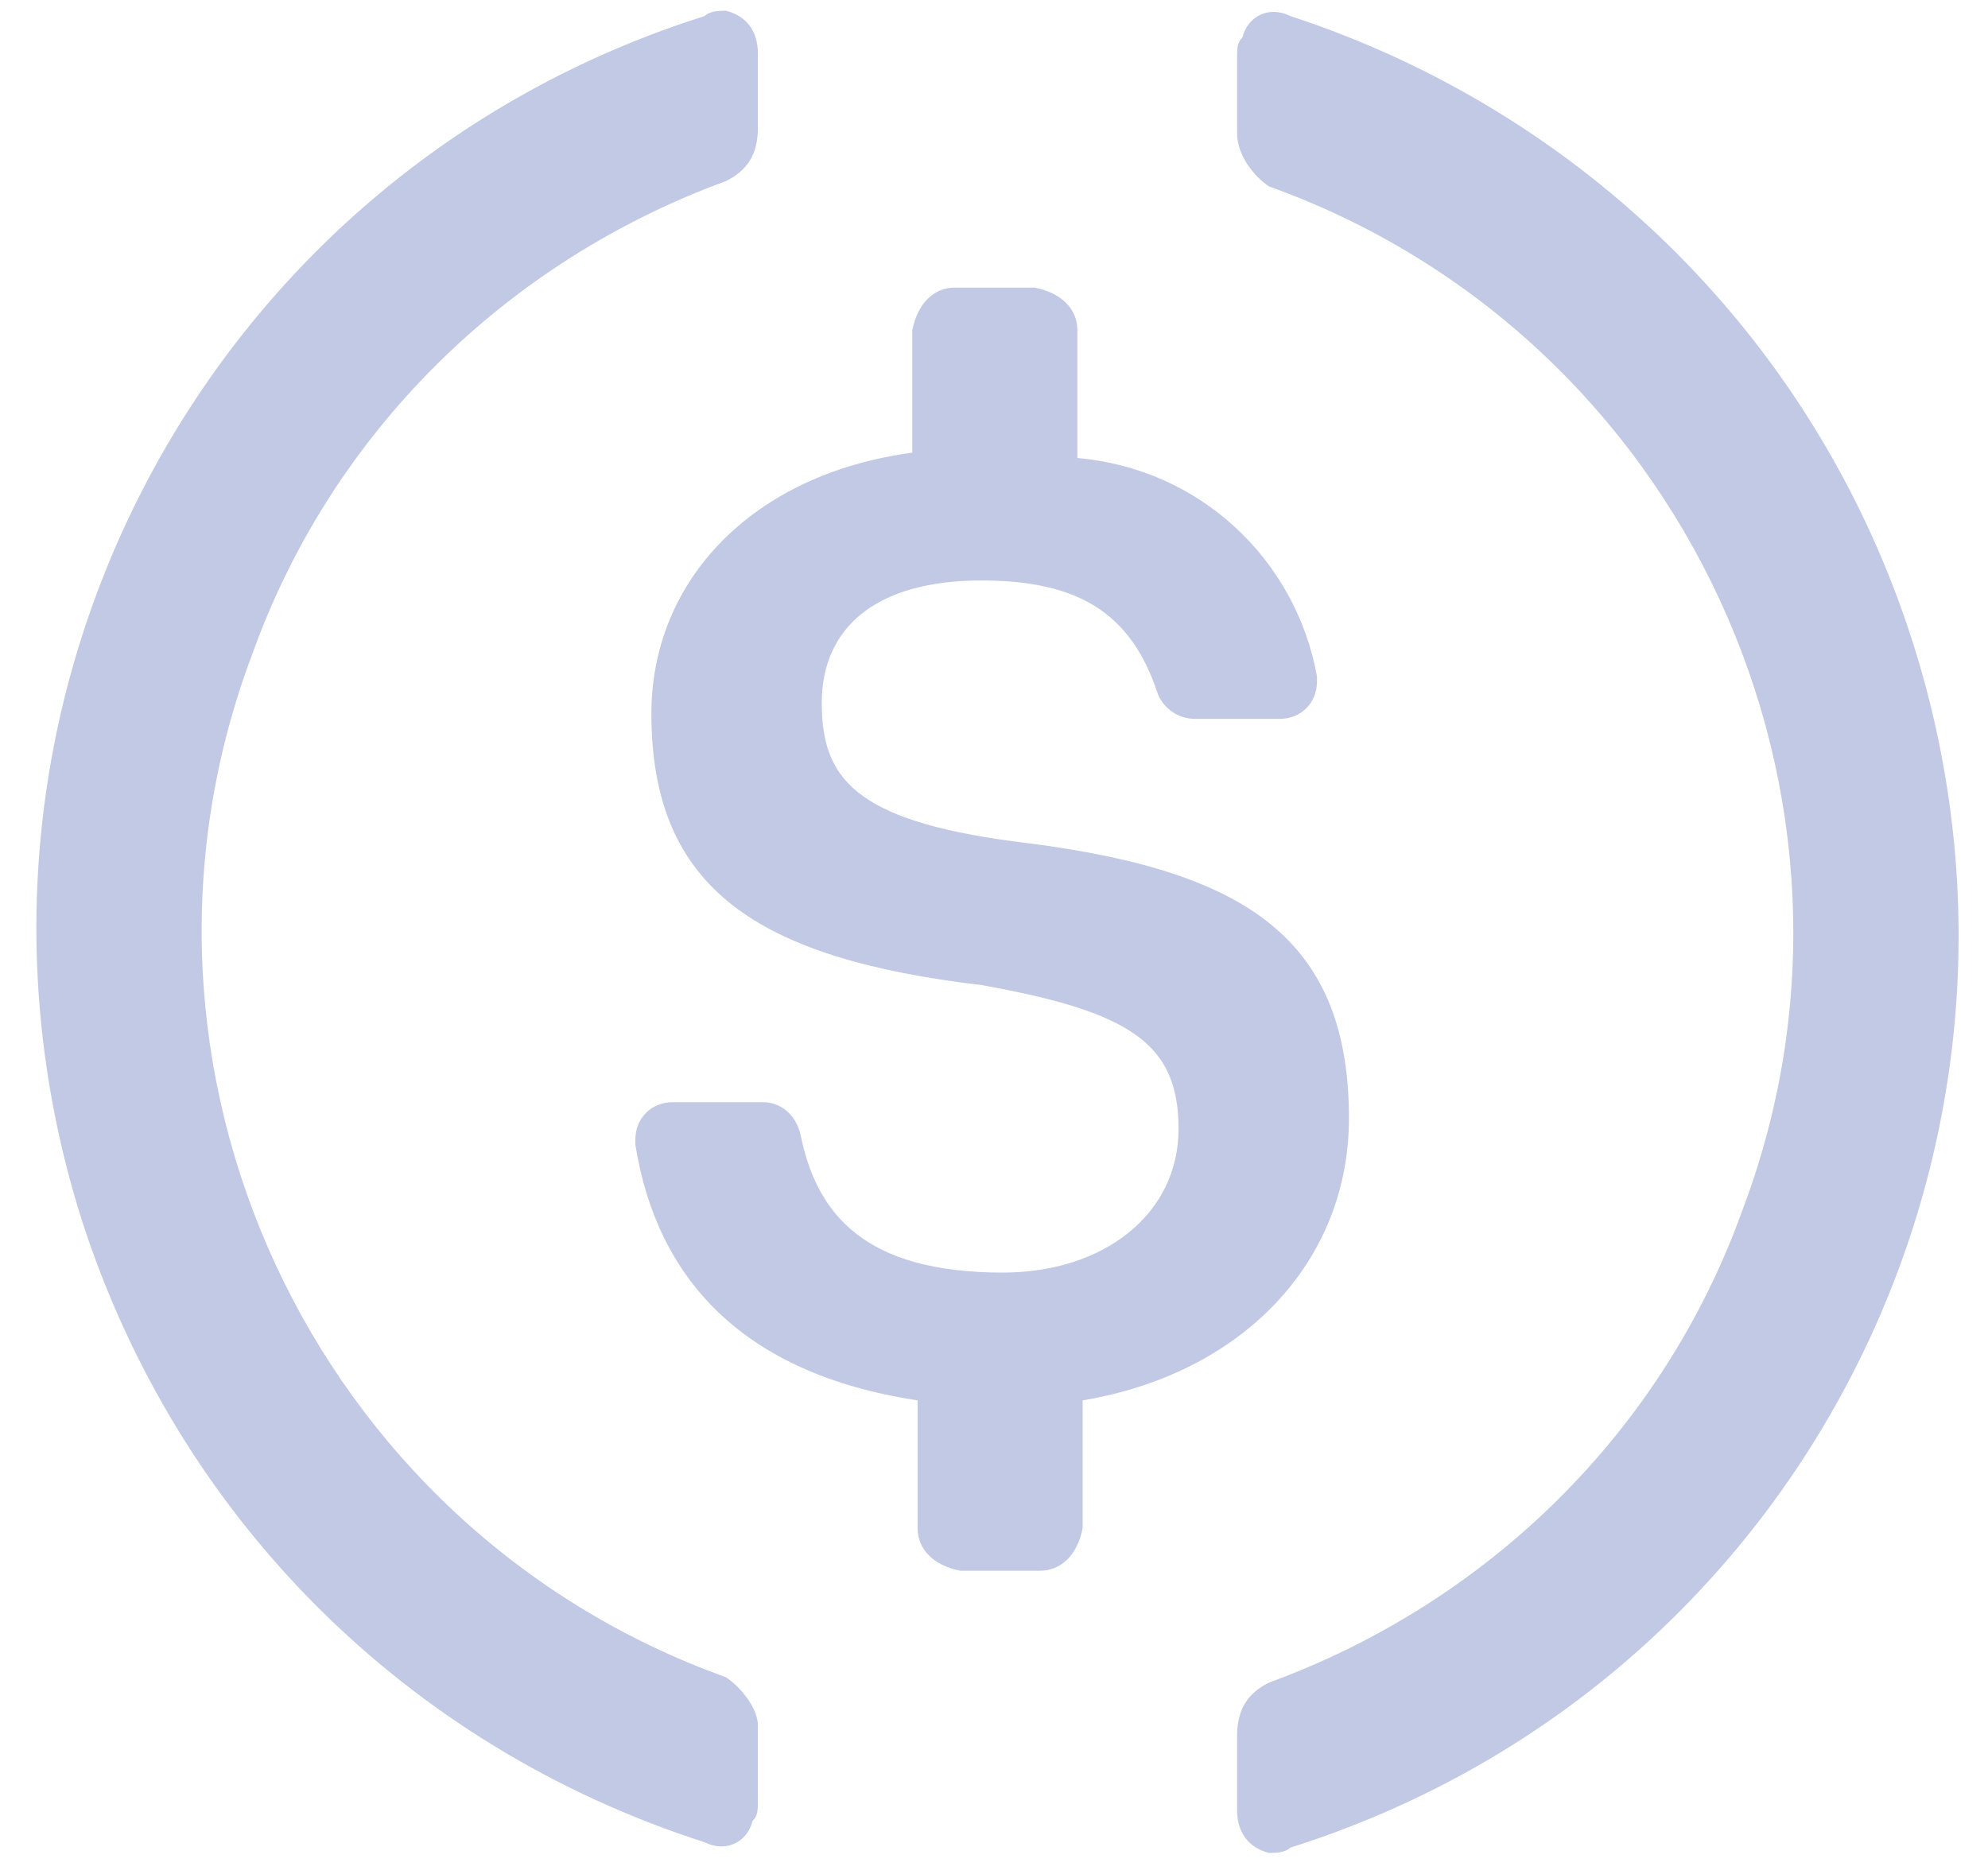 <svg width="35" height="33" viewBox="0 0 35 33" fill="none" xmlns="http://www.w3.org/2000/svg">
<path d="M4.436 11.533C1.718 18.752 5.468 26.908 12.78 29.533C13.061 29.721 13.343 30.096 13.343 30.377V31.689C13.343 31.877 13.343 31.971 13.249 32.064C13.155 32.439 12.78 32.627 12.405 32.439C7.155 30.752 3.124 26.721 1.436 21.471C-1.376 12.565 3.499 3.096 12.405 0.283C12.499 0.189 12.686 0.189 12.78 0.189C13.155 0.283 13.343 0.564 13.343 0.939V2.252C13.343 2.721 13.155 3.002 12.78 3.189C8.936 4.596 5.843 7.596 4.436 11.533Z" fill="#C1C9E5"/>
<path d="M21.874 0.658C21.968 0.283 22.343 0.096 22.718 0.283C27.874 1.971 31.999 6.002 33.687 11.346C36.499 20.252 31.624 29.721 22.718 32.533C22.624 32.627 22.436 32.627 22.343 32.627C21.968 32.533 21.78 32.252 21.78 31.877V30.564C21.78 30.096 21.968 29.814 22.343 29.627C26.186 28.221 29.28 25.221 30.686 21.283C33.405 14.064 29.655 5.908 22.343 3.283C22.061 3.096 21.78 2.721 21.78 2.346V1.033C21.78 0.846 21.78 0.752 21.874 0.658Z" fill="#C1C9E5"/>
<path d="M17.843 14.815C21.78 15.283 23.749 16.408 23.749 19.689C23.749 22.221 21.874 24.189 19.061 24.658V26.908C18.968 27.377 18.686 27.658 18.311 27.658H16.905C16.436 27.564 16.155 27.283 16.155 26.908V24.658C13.061 24.189 11.561 22.502 11.186 20.158V20.064C11.186 19.689 11.468 19.408 11.842 19.408H13.436C13.718 19.408 13.999 19.596 14.092 19.971C14.374 21.377 15.217 22.408 17.655 22.408C19.436 22.408 20.749 21.377 20.749 19.877C20.749 18.377 19.905 17.814 17.28 17.346C13.343 16.877 11.468 15.658 11.468 12.565C11.468 10.221 13.249 8.346 16.061 7.971V5.815C16.155 5.346 16.436 5.064 16.811 5.064H18.218C18.686 5.158 18.968 5.439 18.968 5.815V8.065C21.124 8.252 22.811 9.846 23.186 11.908V12.002C23.186 12.377 22.905 12.658 22.53 12.658H21.03C20.749 12.658 20.468 12.471 20.374 12.189C19.905 10.783 18.968 10.221 17.28 10.221C15.405 10.221 14.468 11.064 14.468 12.377C14.468 13.69 15.03 14.439 17.843 14.815Z" fill="#C1C9E5"/>
</svg>
